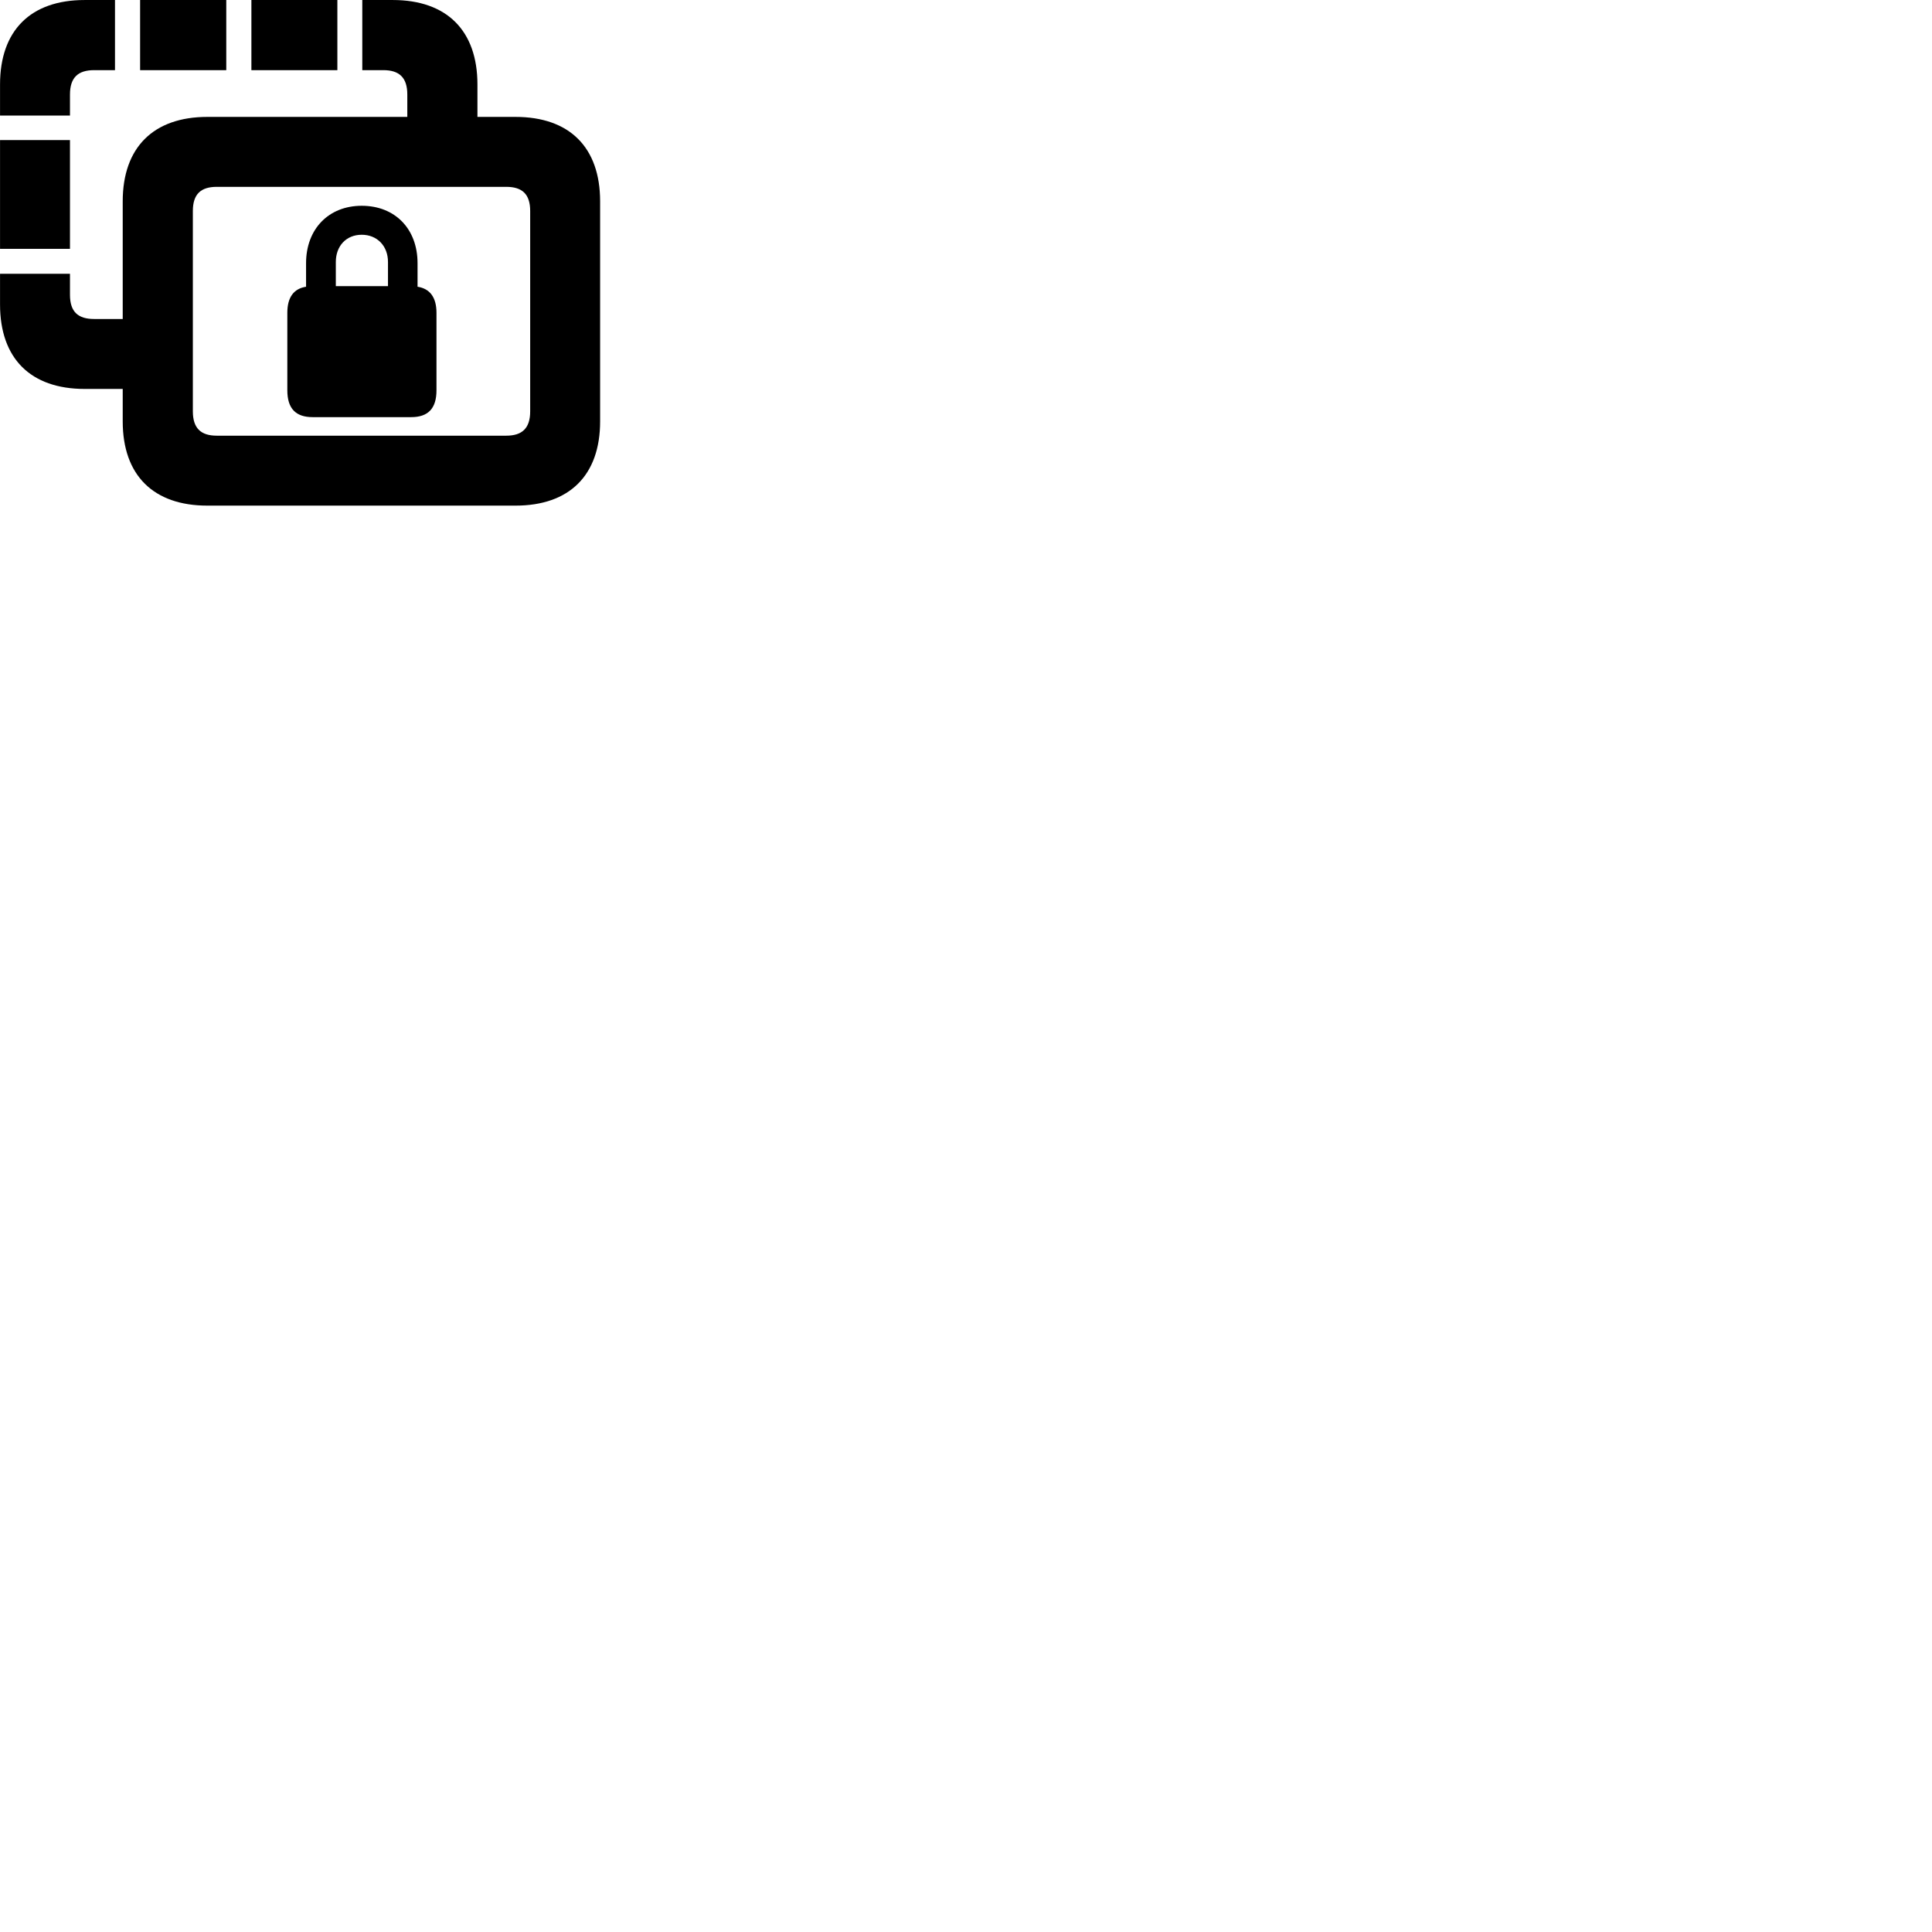 
        <svg xmlns="http://www.w3.org/2000/svg" viewBox="0 0 100 100">
            <path d="M0.002 5.981H3.622V4.891C3.622 4.011 4.042 3.631 4.872 3.631H5.952V0.001H4.382C1.582 0.001 0.002 1.581 0.002 4.371ZM10.732 26.171H26.682C29.482 26.171 31.062 24.591 31.062 21.811V10.421C31.062 7.631 29.482 6.051 26.682 6.051H24.712V4.371C24.712 1.581 23.122 0.001 20.332 0.001H18.752V3.631H19.842C20.662 3.631 21.082 4.011 21.082 4.891V6.051H10.732C7.942 6.051 6.352 7.631 6.352 10.421V16.511H4.872C4.042 16.511 3.622 16.141 3.622 15.261V14.171H0.002V15.761C0.002 18.551 1.582 20.131 4.382 20.131H6.352V21.811C6.352 24.601 7.942 26.171 10.732 26.171ZM13.012 3.631H17.462V0.001H13.012ZM7.252 3.631H11.712V0.001H7.252ZM0.002 12.881H3.622V7.251H0.002ZM11.222 22.551C10.402 22.551 9.982 22.171 9.982 21.291V10.921C9.982 10.041 10.402 9.671 11.222 9.671H26.202C27.022 9.671 27.442 10.041 27.442 10.921V21.291C27.442 22.171 27.022 22.551 26.202 22.551ZM16.182 21.591H21.282C22.152 21.591 22.592 21.151 22.592 20.201V16.191C22.592 15.391 22.252 14.941 21.612 14.841V13.621C21.612 11.851 20.452 10.651 18.722 10.651C17.012 10.651 15.842 11.851 15.842 13.621V14.841C15.202 14.941 14.872 15.391 14.872 16.191V20.201C14.872 21.151 15.312 21.591 16.182 21.591ZM17.382 13.561C17.382 12.731 17.922 12.151 18.722 12.151C19.522 12.151 20.082 12.731 20.082 13.561V14.811H17.382Z" />
        </svg>
    